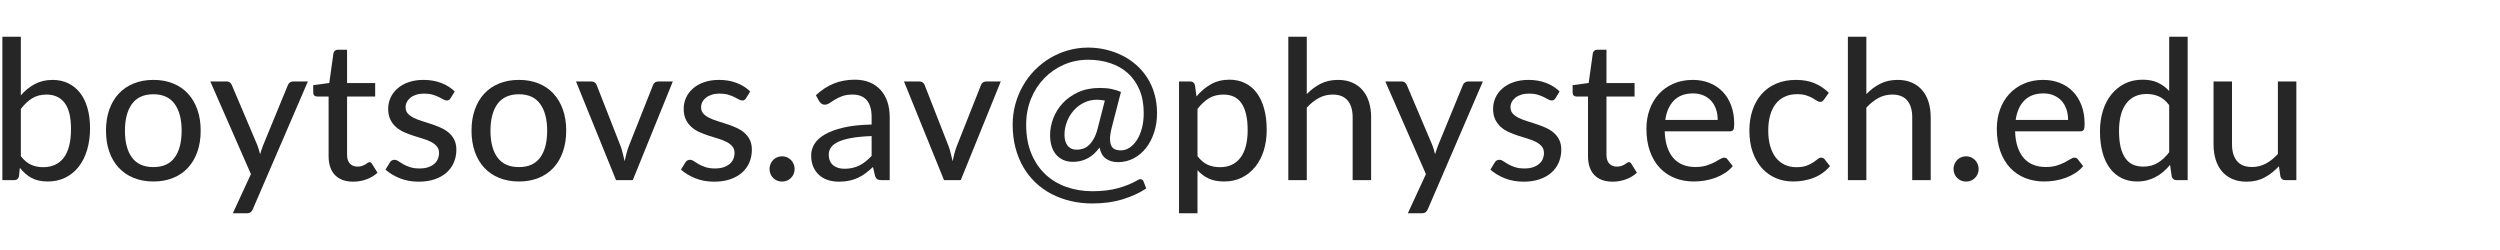 <?xml version="1.0" encoding="utf-8" standalone="no"?>
<!DOCTYPE svg PUBLIC "-//W3C//DTD SVG 1.1//EN"
  "http://www.w3.org/Graphics/SVG/1.1/DTD/svg11.dtd">
<!-- Created with matplotlib (https://matplotlib.org/) -->
<svg height="36pt" version="1.1" viewBox="0 0 360 36" width="360pt" xmlns="http://www.w3.org/2000/svg" xmlns:xlink="http://www.w3.org/1999/xlink">
 <defs>
  <style type="text/css">
*{stroke-linecap:butt;stroke-linejoin:round;}
  </style>
 </defs>
 <g id="figure_1">
  <g id="patch_1">
   <path d="M 0 36 
L 360 36 
L 360 0 
L 0 0 
z
" style="fill:none;"/>
  </g>
  <g id="axes_1">
   <g id="text_1">
    <!-- boytsovs.av@phystech.edu -->
    <defs>
     <path d="M 6.906 0 
L 6.906 73.75 
L 16.406 73.75 
L 16.406 43.594 
Q 19.547 47.25 23.562 49.391 
Q 27.594 51.547 32.75 51.547 
Q 37.203 51.547 40.766 49.812 
Q 44.344 48.094 46.844 44.891 
Q 49.344 41.703 50.672 37.078 
Q 52 32.453 52 26.703 
Q 52 20.547 50.469 15.5 
Q 48.953 10.453 46.125 6.844 
Q 43.297 3.25 39.266 1.266 
Q 35.25 -0.703 30.203 -0.703 
Q 25.203 -0.703 21.828 1.172 
Q 18.453 3.047 15.906 6.344 
L 15.453 2 
Q 15 0 13.047 0 
z
M 29.594 44 
Q 25.344 44 22.219 42.078 
Q 19.094 40.156 16.406 36.594 
L 16.406 12.344 
Q 18.797 9.203 21.641 7.922 
Q 24.5 6.656 27.844 6.656 
Q 34.797 6.656 38.5 11.547 
Q 42.203 16.453 42.203 26.344 
Q 42.203 35.453 38.922 39.719 
Q 35.656 44 29.594 44 
z
" id="Lato-Medium-98"/>
     <path d="M 28.453 51.547 
Q 34.047 51.547 38.547 49.719 
Q 43.047 47.906 46.188 44.5 
Q 49.344 41.094 51.047 36.266 
Q 52.75 31.453 52.75 25.453 
Q 52.75 19.453 51.047 14.594 
Q 49.344 9.75 46.188 6.344 
Q 43.047 2.953 38.547 1.125 
Q 34.047 -0.703 28.453 -0.703 
Q 22.844 -0.703 18.312 1.125 
Q 13.797 2.953 10.625 6.344 
Q 7.453 9.75 5.75 14.594 
Q 4.047 19.453 4.047 25.453 
Q 4.047 31.453 5.75 36.266 
Q 7.453 41.094 10.625 44.5 
Q 13.797 47.906 18.312 49.719 
Q 22.844 51.547 28.453 51.547 
z
M 28.453 6.703 
Q 35.75 6.703 39.344 11.594 
Q 42.953 16.5 42.953 25.406 
Q 42.953 34.25 39.344 39.203 
Q 35.75 44.156 28.453 44.156 
Q 21.047 44.156 17.422 39.203 
Q 13.797 34.25 13.797 25.406 
Q 13.797 16.5 17.422 11.594 
Q 21.047 6.703 28.453 6.703 
z
" id="Lato-Medium-111"/>
     <path d="M 22.844 -14.797 
Q 22.406 -15.906 21.703 -16.469 
Q 21 -17.047 19.547 -17.047 
L 12.5 -17.047 
L 21.797 3.094 
L 0.906 50.75 
L 9.156 50.75 
Q 10.344 50.75 11.047 50.172 
Q 11.75 49.594 12 48.844 
L 25.156 17.844 
Q 26 15.547 26.5 13.297 
Q 26.844 14.453 27.25 15.625 
Q 27.656 16.797 28.094 17.953 
L 40.797 48.844 
Q 41.094 49.703 41.844 50.219 
Q 42.594 50.75 43.547 50.75 
L 51.094 50.75 
z
" id="Lato-Medium-121"/>
     <path d="M 22.703 -0.797 
Q 16.594 -0.797 13.297 2.594 
Q 10 6 10 12.406 
L 10 43 
L 4.047 43 
Q 3.203 43 2.641 43.516 
Q 2.094 44.047 2.094 45.047 
L 2.094 48.844 
L 10.344 49.953 
L 12.5 65.297 
Q 12.703 66.094 13.25 66.562 
Q 13.797 67.047 14.703 67.047 
L 19.5 67.047 
L 19.5 49.906 
L 33.953 49.906 
L 33.953 43 
L 19.5 43 
L 19.5 13.047 
Q 19.5 10 20.969 8.469 
Q 22.453 6.953 24.844 6.953 
Q 26.203 6.953 27.203 7.297 
Q 28.203 7.656 28.891 8.094 
Q 29.594 8.547 30.125 8.891 
Q 30.656 9.25 31.047 9.25 
Q 31.5 9.25 31.766 9.047 
Q 32.047 8.844 32.344 8.344 
L 35.156 3.797 
Q 32.75 1.594 29.469 0.391 
Q 26.203 -0.797 22.703 -0.797 
z
" id="Lato-Medium-116"/>
     <path d="M 36.703 42.156 
Q 36 40.953 34.75 40.953 
Q 33.953 40.953 32.969 41.5 
Q 32 42.047 30.641 42.719 
Q 29.297 43.406 27.422 43.953 
Q 25.547 44.5 23 44.5 
Q 20.844 44.5 19.094 43.953 
Q 17.344 43.406 16.125 42.453 
Q 14.906 41.5 14.219 40.219 
Q 13.547 38.953 13.547 37.453 
Q 13.547 35.547 14.672 34.266 
Q 15.797 33 17.625 32.078 
Q 19.453 31.156 21.797 30.422 
Q 24.156 29.703 26.594 28.891 
Q 29.047 28.094 31.391 27.062 
Q 33.75 26.047 35.578 24.547 
Q 37.406 23.047 38.531 20.875 
Q 39.656 18.703 39.656 15.656 
Q 39.656 12.094 38.375 9.094 
Q 37.094 6.094 34.625 3.891 
Q 32.156 1.703 28.547 0.453 
Q 24.953 -0.797 20.25 -0.797 
Q 14.953 -0.797 10.578 0.953 
Q 6.203 2.703 3.203 5.406 
L 5.406 9 
Q 5.797 9.703 6.391 10.078 
Q 7 10.453 7.906 10.453 
Q 8.844 10.453 9.844 9.75 
Q 10.844 9.047 12.266 8.219 
Q 13.703 7.406 15.719 6.703 
Q 17.75 6 20.75 6 
Q 23.297 6 25.172 6.641 
Q 27.047 7.297 28.297 8.375 
Q 29.547 9.453 30.141 10.891 
Q 30.75 12.344 30.75 13.953 
Q 30.75 16 29.625 17.344 
Q 28.5 18.703 26.672 19.641 
Q 24.844 20.594 22.5 21.297 
Q 20.156 22 17.672 22.797 
Q 15.203 23.594 12.844 24.625 
Q 10.5 25.656 8.672 27.25 
Q 6.844 28.844 5.719 31.125 
Q 4.594 33.406 4.594 36.703 
Q 4.594 39.656 5.797 42.344 
Q 7 45.047 9.328 47.094 
Q 11.656 49.156 15.047 50.344 
Q 18.453 51.547 22.797 51.547 
Q 27.797 51.547 31.875 49.969 
Q 35.953 48.406 38.797 45.594 
z
" id="Lato-Medium-115"/>
     <path d="M 30.203 0 
L 21.594 0 
L 1 50.75 
L 8.797 50.75 
Q 9.953 50.75 10.672 50.203 
Q 11.406 49.656 11.656 48.844 
L 24.047 17.203 
Q 24.703 15.297 25.141 13.422 
Q 25.594 11.547 26 9.703 
Q 26.406 11.547 26.875 13.391 
Q 27.344 15.25 28.047 17.203 
L 40.594 48.844 
Q 40.844 49.703 41.594 50.219 
Q 42.344 50.75 43.344 50.75 
L 50.797 50.75 
z
" id="Lato-Medium-118"/>
     <path d="M 5.344 5.75 
Q 5.344 7.094 5.844 8.266 
Q 6.344 9.453 7.188 10.344 
Q 8.047 11.25 9.25 11.75 
Q 10.453 12.25 11.797 12.25 
Q 13.156 12.25 14.328 11.75 
Q 15.5 11.25 16.375 10.344 
Q 17.25 9.453 17.75 8.266 
Q 18.25 7.094 18.25 5.75 
Q 18.25 4.344 17.75 3.172 
Q 17.25 2 16.375 1.125 
Q 15.5 0.25 14.328 -0.25 
Q 13.156 -0.75 11.797 -0.75 
Q 10.453 -0.75 9.25 -0.25 
Q 8.047 0.25 7.188 1.125 
Q 6.344 2 5.844 3.172 
Q 5.344 4.344 5.344 5.75 
z
" id="Lato-Medium-46"/>
     <path d="M 39.344 0 
Q 37.953 0 37.203 0.453 
Q 36.453 0.906 36 2.203 
L 34.953 6.75 
Q 33 4.953 31.094 3.516 
Q 29.203 2.094 27.125 1.141 
Q 25.047 0.203 22.688 -0.297 
Q 20.344 -0.797 17.453 -0.797 
Q 14.453 -0.797 11.844 0.016 
Q 9.25 0.844 7.328 2.547 
Q 5.406 4.25 4.281 6.766 
Q 3.156 9.297 3.156 12.75 
Q 3.156 15.75 4.781 18.5 
Q 6.406 21.25 10.078 23.422 
Q 13.75 25.594 19.672 27 
Q 25.594 28.406 34.25 28.594 
L 34.25 32.406 
Q 34.25 38.156 31.766 41.078 
Q 29.297 44 24.5 44 
Q 21.25 44 19.078 43.172 
Q 16.906 42.344 15.328 41.375 
Q 13.75 40.406 12.547 39.594 
Q 11.344 38.797 10.156 38.797 
Q 9.156 38.797 8.469 39.312 
Q 7.797 39.844 7.297 40.547 
L 5.594 43.656 
Q 9.844 47.656 14.766 49.656 
Q 19.703 51.656 25.656 51.656 
Q 29.953 51.656 33.297 50.25 
Q 36.656 48.844 38.922 46.312 
Q 41.203 43.797 42.375 40.25 
Q 43.547 36.703 43.547 32.406 
L 43.547 0 
z
M 20.297 5.844 
Q 22.547 5.844 24.469 6.297 
Q 26.406 6.75 28.078 7.594 
Q 29.75 8.453 31.25 9.672 
Q 32.75 10.906 34.25 12.453 
L 34.25 22.656 
Q 28.25 22.453 24.047 21.703 
Q 19.844 20.953 17.219 19.75 
Q 14.594 18.547 13.391 16.875 
Q 12.203 15.203 12.203 13.203 
Q 12.203 11.25 12.828 9.844 
Q 13.453 8.453 14.547 7.578 
Q 15.656 6.703 17.125 6.266 
Q 18.594 5.844 20.297 5.844 
z
" id="Lato-Medium-97"/>
     <path d="M 59.297 9.25 
Q 55.5 9.25 53.016 11.078 
Q 50.547 12.906 49.797 16.75 
Q 46.906 12.844 43.5 11.125 
Q 40.094 9.406 36.203 9.406 
Q 33.203 9.406 30.969 10.453 
Q 28.75 11.5 27.266 13.328 
Q 25.797 15.156 25.062 17.672 
Q 24.344 20.203 24.344 23.156 
Q 24.344 27.406 25.969 31.719 
Q 27.594 36.047 30.797 39.516 
Q 34 43 38.797 45.203 
Q 43.594 47.406 49.906 47.406 
Q 53.344 47.406 55.922 46.875 
Q 58.5 46.344 60.797 45.344 
L 56.094 27.203 
Q 55.156 23.5 55.172 21.172 
Q 55.203 18.844 55.891 17.547 
Q 56.594 16.25 57.875 15.766 
Q 59.156 15.297 60.703 15.297 
Q 63.094 15.297 65.219 16.688 
Q 67.344 18.094 68.969 20.594 
Q 70.594 23.094 71.547 26.625 
Q 72.5 30.156 72.5 34.453 
Q 72.5 41.297 70.328 46.438 
Q 68.156 51.594 64.328 55.016 
Q 60.5 58.453 55.266 60.172 
Q 50.047 61.906 43.953 61.906 
Q 37.25 61.906 31.453 59.375 
Q 25.656 56.844 21.328 52.375 
Q 17 47.906 14.516 41.797 
Q 12.047 35.703 12.047 28.547 
Q 12.047 20.094 14.688 13.688 
Q 17.344 7.297 21.938 2.969 
Q 26.547 -1.344 32.75 -3.516 
Q 38.953 -5.703 46.094 -5.703 
Q 53.703 -5.703 59.5 -4.078 
Q 65.297 -2.453 69.453 0.047 
Q 70.453 0.656 71.266 0.422 
Q 72.094 0.203 72.453 -0.797 
L 73.797 -4.297 
Q 68.453 -7.797 61.578 -9.891 
Q 54.703 -12 46.094 -12 
Q 40.25 -12 34.953 -10.75 
Q 29.656 -9.5 25.094 -7.125 
Q 20.547 -4.75 16.844 -1.25 
Q 13.156 2.25 10.547 6.75 
Q 7.953 11.25 6.516 16.719 
Q 5.094 22.203 5.094 28.547 
Q 5.094 33.953 6.469 39 
Q 7.844 44.047 10.344 48.438 
Q 12.844 52.844 16.375 56.469 
Q 19.906 60.094 24.219 62.688 
Q 28.547 65.297 33.516 66.719 
Q 38.5 68.156 43.953 68.156 
Q 48.547 68.156 52.969 67.125 
Q 57.406 66.094 61.344 64.141 
Q 65.297 62.203 68.594 59.297 
Q 71.906 56.406 74.297 52.672 
Q 76.703 48.953 78.016 44.375 
Q 79.344 39.797 79.344 34.453 
Q 79.344 29.047 77.812 24.422 
Q 76.297 19.797 73.594 16.422 
Q 70.906 13.047 67.219 11.141 
Q 63.547 9.25 59.297 9.25 
z
M 38.094 15.656 
Q 39.594 15.656 41.141 16.125 
Q 42.703 16.594 44.094 17.812 
Q 45.5 19.047 46.703 21.094 
Q 47.906 23.156 48.75 26.297 
L 52.5 40.906 
Q 50.594 41.344 48.406 41.344 
Q 44.797 41.344 41.719 39.812 
Q 38.656 38.297 36.453 35.766 
Q 34.25 33.25 33 30 
Q 31.75 26.75 31.75 23.344 
Q 31.75 19.844 33.344 17.75 
Q 34.953 15.656 38.094 15.656 
z
" id="Lato-Medium-64"/>
     <path d="M 6.906 -17.047 
L 6.906 50.75 
L 12.594 50.75 
Q 14.594 50.75 15.094 48.844 
L 15.906 43.047 
Q 19.094 46.906 23.266 49.281 
Q 27.453 51.656 32.844 51.656 
Q 37.203 51.656 40.719 49.969 
Q 44.25 48.297 46.766 45 
Q 49.297 41.703 50.641 36.875 
Q 52 32.047 52 25.75 
Q 52 20.094 50.5 15.266 
Q 49 10.453 46.141 6.891 
Q 43.297 3.344 39.25 1.312 
Q 35.203 -0.703 30.094 -0.703 
Q 25.453 -0.703 22.203 0.797 
Q 18.953 2.297 16.406 5.094 
L 16.406 -17.047 
z
M 29.75 44 
Q 25.453 44 22.266 42.078 
Q 19.094 40.156 16.406 36.594 
L 16.406 12.344 
Q 18.797 9.203 21.625 7.922 
Q 24.453 6.656 27.953 6.656 
Q 34.797 6.656 38.5 11.547 
Q 42.203 16.453 42.203 25.75 
Q 42.203 30.594 41.344 34.047 
Q 40.5 37.5 38.891 39.719 
Q 37.297 41.953 35 42.969 
Q 32.703 44 29.75 44 
z
" id="Lato-Medium-112"/>
     <path d="M 6.906 0 
L 6.906 73.75 
L 16.406 73.75 
L 16.406 44.25 
Q 19.594 47.547 23.5 49.547 
Q 27.406 51.547 32.5 51.547 
Q 36.656 51.547 39.828 50.141 
Q 43 48.75 45.141 46.219 
Q 47.297 43.703 48.391 40.172 
Q 49.5 36.656 49.5 32.344 
L 49.5 0 
L 40 0 
L 40 32.344 
Q 40 37.844 37.453 40.922 
Q 34.906 44 29.703 44 
Q 25.844 44 22.547 42.203 
Q 19.25 40.406 16.406 37.25 
L 16.406 0 
z
" id="Lato-Medium-104"/>
     <path d="M 27.844 51.547 
Q 32.453 51.547 36.344 50.016 
Q 40.25 48.5 43.094 45.594 
Q 45.953 42.703 47.547 38.469 
Q 49.156 34.25 49.156 28.797 
Q 49.156 26.594 48.672 25.844 
Q 48.203 25.094 46.906 25.094 
L 13.406 25.094 
Q 13.547 20.453 14.719 17 
Q 15.906 13.547 17.922 11.266 
Q 19.953 9 22.797 7.875 
Q 25.656 6.75 29.156 6.75 
Q 32.453 6.75 34.828 7.5 
Q 37.203 8.25 38.922 9.141 
Q 40.656 10.047 41.844 10.797 
Q 43.047 11.547 43.953 11.547 
Q 45.156 11.547 45.703 10.656 
L 48.406 7.203 
Q 46.656 5.094 44.344 3.625 
Q 42.047 2.156 39.391 1.172 
Q 36.75 0.203 33.922 -0.25 
Q 31.094 -0.703 28.344 -0.703 
Q 23.094 -0.703 18.625 1.062 
Q 14.156 2.844 10.906 6.266 
Q 7.656 9.703 5.828 14.766 
Q 4 19.844 4 26.453 
Q 4 31.75 5.641 36.328 
Q 7.297 40.906 10.375 44.281 
Q 13.453 47.656 17.875 49.594 
Q 22.297 51.547 27.844 51.547 
z
M 28 44.594 
Q 21.75 44.594 18.172 40.969 
Q 14.594 37.344 13.703 30.953 
L 40.656 30.953 
Q 40.656 33.953 39.797 36.453 
Q 38.953 38.953 37.328 40.75 
Q 35.703 42.547 33.344 43.562 
Q 31 44.594 28 44.594 
z
" id="Lato-Medium-101"/>
     <path d="M 42.406 41.406 
Q 42 40.844 41.578 40.547 
Q 41.156 40.25 40.406 40.25 
Q 39.594 40.25 38.688 40.875 
Q 37.797 41.5 36.5 42.219 
Q 35.203 42.953 33.297 43.578 
Q 31.406 44.203 28.656 44.203 
Q 25 44.203 22.203 42.891 
Q 19.406 41.594 17.531 39.141 
Q 15.656 36.703 14.703 33.25 
Q 13.75 29.797 13.75 25.453 
Q 13.75 20.953 14.766 17.453 
Q 15.797 13.953 17.672 11.547 
Q 19.547 9.156 22.219 7.906 
Q 24.906 6.656 28.203 6.656 
Q 31.406 6.656 33.453 7.422 
Q 35.5 8.203 36.844 9.094 
Q 38.203 10 39.125 10.766 
Q 40.047 11.547 41 11.547 
Q 42.203 11.547 42.797 10.656 
L 45.5 7.203 
Q 43.75 5.094 41.594 3.594 
Q 39.453 2.094 37 1.141 
Q 34.547 0.203 31.891 -0.25 
Q 29.25 -0.703 26.5 -0.703 
Q 21.75 -0.703 17.641 1.047 
Q 13.547 2.797 10.516 6.141 
Q 7.5 9.5 5.766 14.375 
Q 4.047 19.25 4.047 25.453 
Q 4.047 31.094 5.625 35.875 
Q 7.203 40.656 10.25 44.156 
Q 13.297 47.656 17.766 49.594 
Q 22.25 51.547 28.047 51.547 
Q 33.5 51.547 37.625 49.797 
Q 41.75 48.047 44.906 44.906 
z
" id="Lato-Medium-99"/>
     <path d="M 43.547 0 
Q 41.547 0 41.047 1.906 
L 40.203 7.844 
Q 38.594 5.906 36.75 4.328 
Q 34.906 2.75 32.797 1.625 
Q 30.703 0.5 28.344 -0.094 
Q 26 -0.703 23.297 -0.703 
Q 18.953 -0.703 15.422 0.969 
Q 11.906 2.656 9.375 5.953 
Q 6.844 9.25 5.5 14.078 
Q 4.156 18.906 4.156 25.203 
Q 4.156 30.844 5.656 35.672 
Q 7.156 40.5 10 44.047 
Q 12.844 47.594 16.891 49.625 
Q 20.953 51.656 26.047 51.656 
Q 30.656 51.656 33.922 50.125 
Q 37.203 48.594 39.75 45.844 
L 39.75 73.75 
L 49.25 73.75 
L 49.25 0 
z
M 26.406 6.953 
Q 30.656 6.953 33.844 8.875 
Q 37.047 10.797 39.75 14.344 
L 39.75 38.547 
Q 37.344 41.75 34.5 43.016 
Q 31.656 44.297 28.203 44.297 
Q 21.344 44.297 17.641 39.391 
Q 13.953 34.5 13.953 25.203 
Q 13.953 20.344 14.797 16.891 
Q 15.656 13.453 17.25 11.219 
Q 18.844 9 21.141 7.969 
Q 23.453 6.953 26.406 6.953 
z
" id="Lato-Medium-100"/>
     <path d="M 15.906 50.75 
L 15.906 18.406 
Q 15.906 12.906 18.453 9.828 
Q 21 6.75 26.203 6.75 
Q 30 6.75 33.328 8.516 
Q 36.656 10.297 39.5 13.453 
L 39.5 50.75 
L 49 50.75 
L 49 0 
L 43.297 0 
Q 41.297 0 40.797 1.906 
L 40.047 7.156 
Q 36.75 3.594 32.719 1.391 
Q 28.703 -0.797 23.406 -0.797 
Q 19.203 -0.797 16.016 0.594 
Q 12.844 2 10.719 4.516 
Q 8.594 7.047 7.5 10.562 
Q 6.406 14.094 6.406 18.406 
L 6.406 50.75 
z
" id="Lato-Medium-117"/>
    </defs>
    <g style="fill:#262626;" transform="translate(-1.593 25.938)scale(0.28 -0.28)">
     <use xlink:href="#Lato-Medium-98"/>
     <use x="56.15" xlink:href="#Lato-Medium-111"/>
     <use x="112.934" xlink:href="#Lato-Medium-121"/>
     <use x="164.684" xlink:href="#Lato-Medium-116"/>
     <use x="200.734" xlink:href="#Lato-Medium-115"/>
     <use x="244.134" xlink:href="#Lato-Medium-111"/>
     <use x="300.919" xlink:href="#Lato-Medium-118"/>
     <use x="352.703" xlink:href="#Lato-Medium-115"/>
     <use x="396.103" xlink:href="#Lato-Medium-46"/>
     <use x="419.703" xlink:href="#Lato-Medium-97"/>
     <use x="469.588" xlink:href="#Lato-Medium-118"/>
     <use x="521.388" xlink:href="#Lato-Medium-64"/>
     <use x="605.138" xlink:href="#Lato-Medium-112"/>
     <use x="661.338" xlink:href="#Lato-Medium-104"/>
     <use x="717.222" xlink:href="#Lato-Medium-121"/>
     <use x="768.972" xlink:href="#Lato-Medium-115"/>
     <use x="812.372" xlink:href="#Lato-Medium-116"/>
     <use x="848.422" xlink:href="#Lato-Medium-101"/>
     <use x="901.322" xlink:href="#Lato-Medium-99"/>
     <use x="949.122" xlink:href="#Lato-Medium-104"/>
     <use x="1005.022" xlink:href="#Lato-Medium-46"/>
     <use x="1028.622" xlink:href="#Lato-Medium-101"/>
     <use x="1081.522" xlink:href="#Lato-Medium-100"/>
     <use x="1137.672" xlink:href="#Lato-Medium-117"/>
    </g>
   </g>
  </g>
 </g>
</svg>

